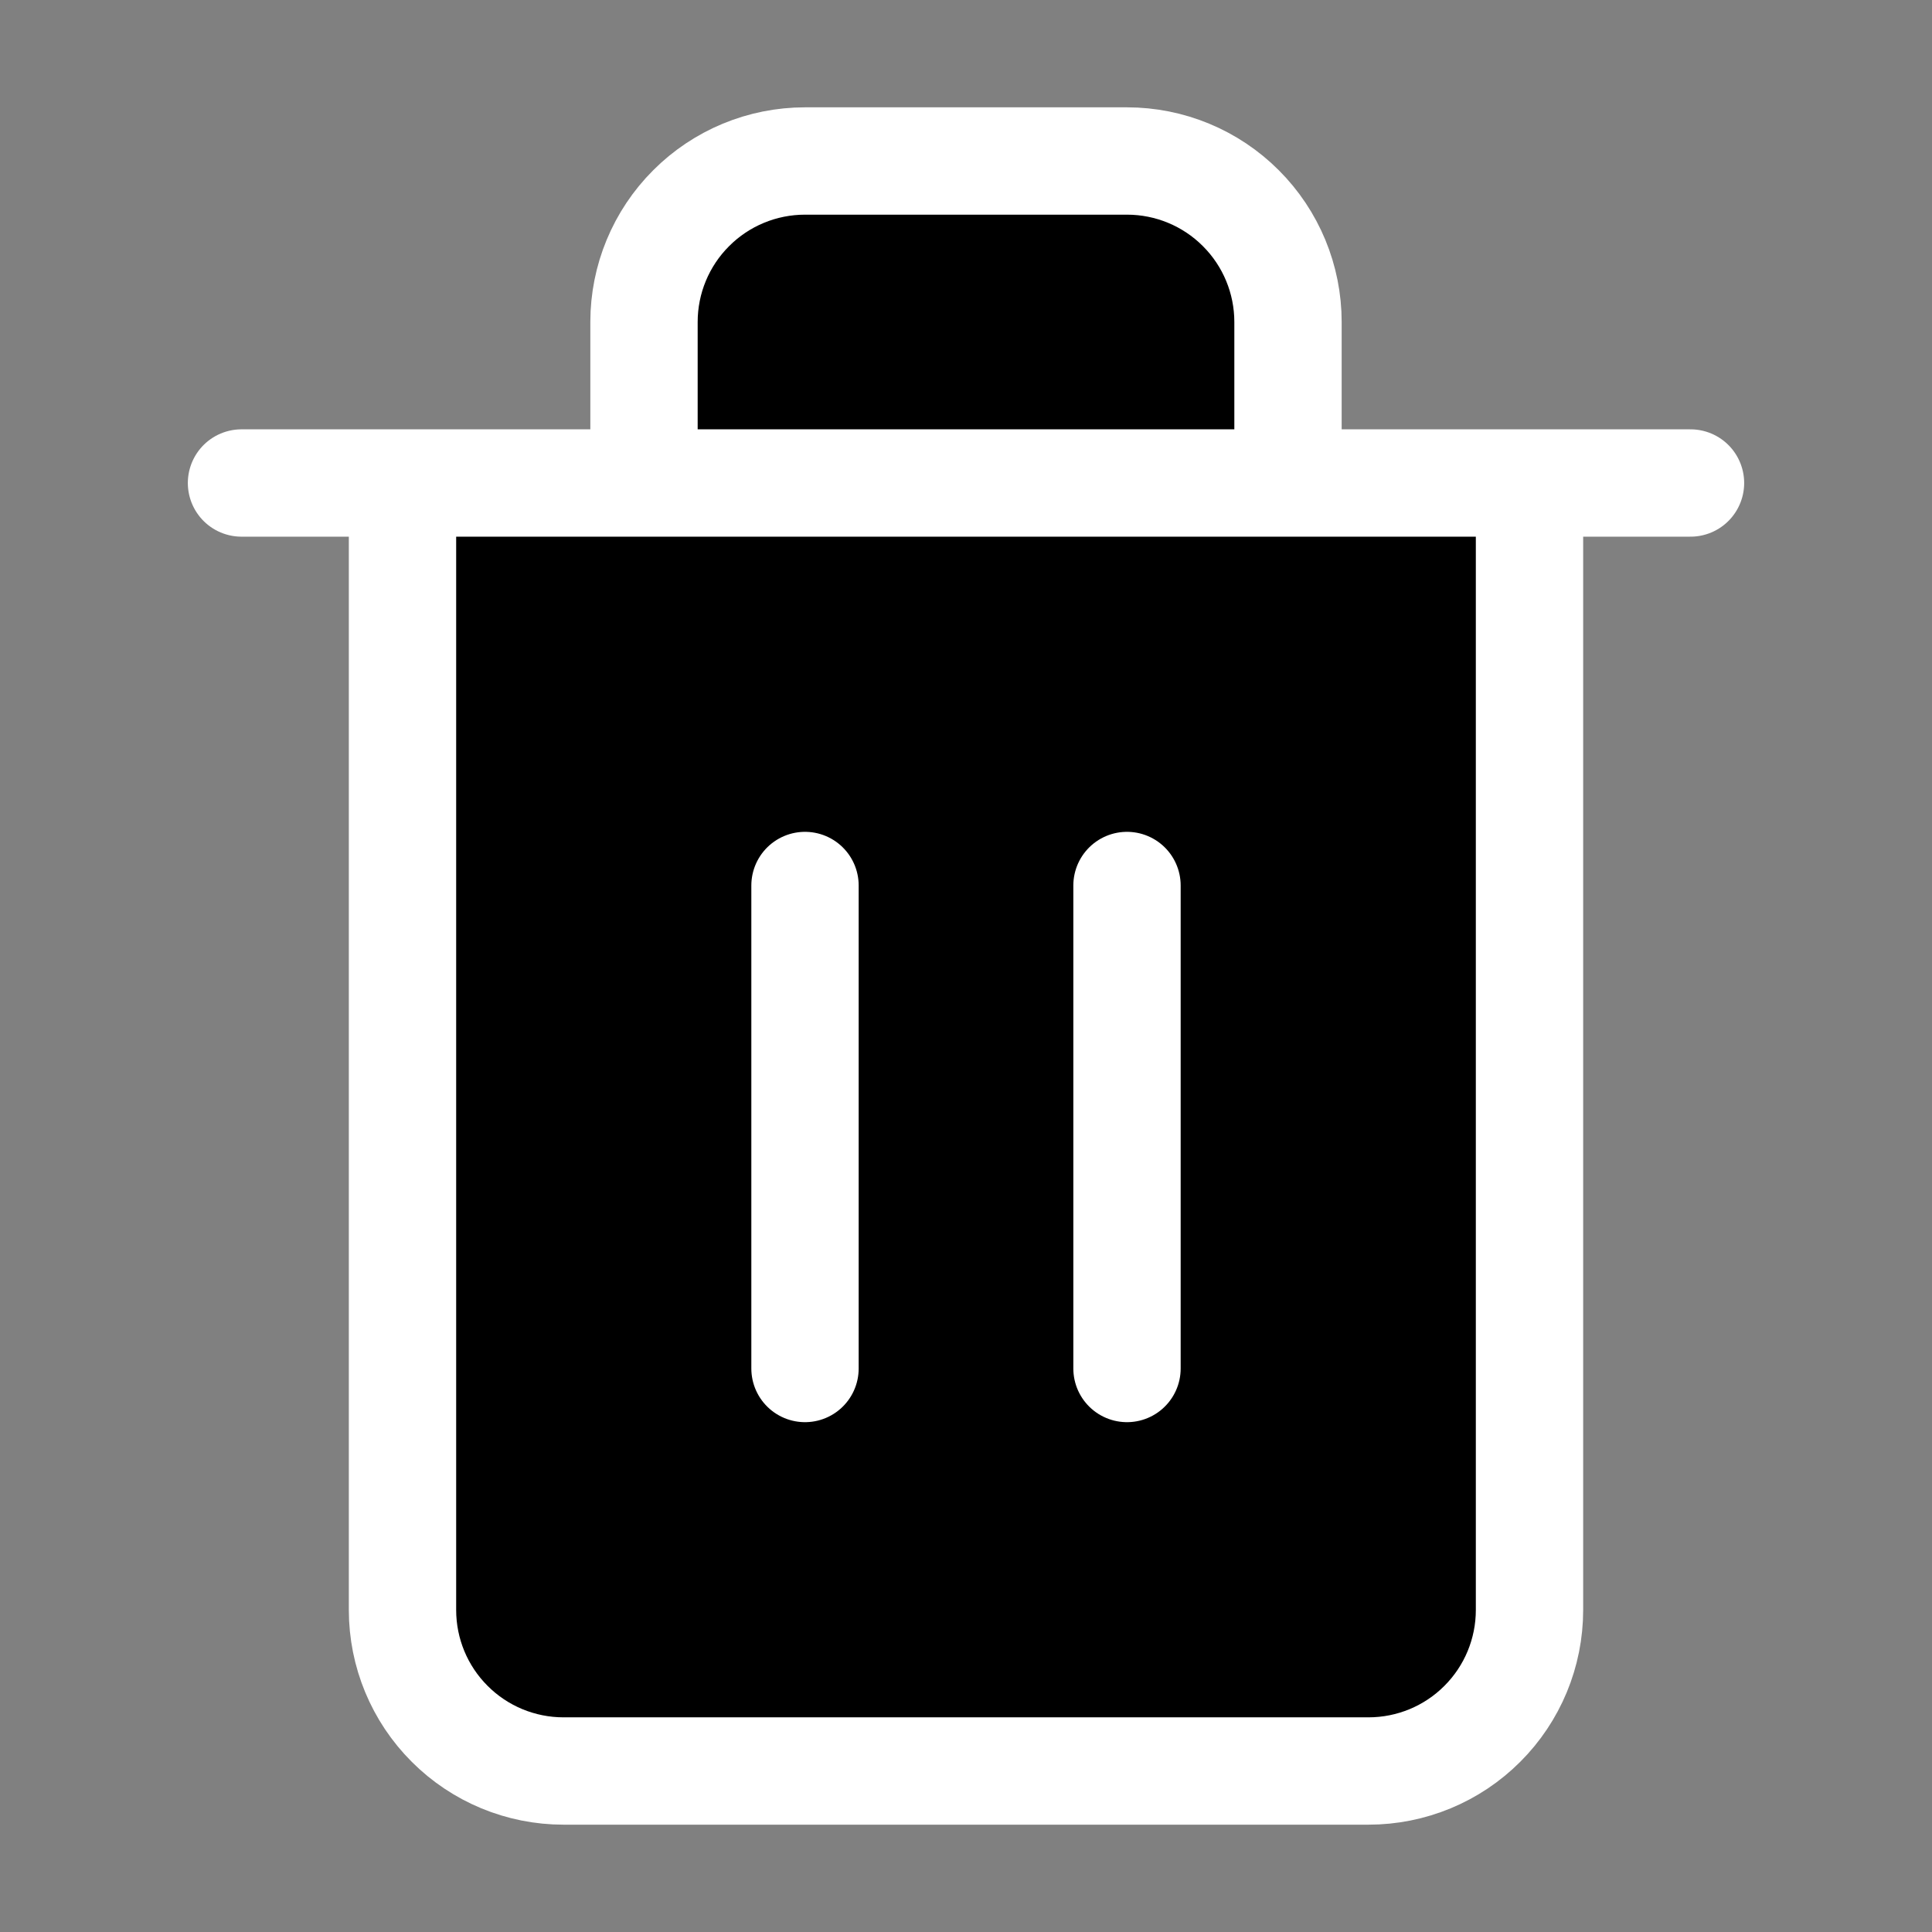 <svg width="36" height="36" viewBox="0 0 36 36" fill="none" xmlns="http://www.w3.org/2000/svg">
<rect x="0" y="0" width="36" height="36" fill="#808080" stroke="none"/>
<path d="M4.5 9H7.5H31.5" fill="black"/>
<path d="M28.5 9V30C28.5 30.796 28.184 31.559 27.621 32.121C27.059 32.684 26.296 33 25.5 33H10.5C9.704 33 8.941 32.684 8.379 32.121C7.816 31.559 7.5 30.796 7.5 30V9M12 9V6C12 5.204 12.316 4.441 12.879 3.879C13.441 3.316 14.204 3 15 3H21C21.796 3 22.559 3.316 23.121 3.879C23.684 4.441 24 5.204 24 6V9" fill="black"/>
<path d="M4.5 9H7.5M7.5 9H31.5M7.5 9V30C7.5 30.796 7.816 31.559 8.379 32.121C8.941 32.684 9.704 33 10.5 33H25.5C26.296 33 27.059 32.684 27.621 32.121C28.184 31.559 28.5 30.796 28.5 30V9M12 9V6C12 5.204 12.316 4.441 12.879 3.879C13.441 3.316 14.204 3 15 3H21C21.796 3 22.559 3.316 23.121 3.879C23.684 4.441 24 5.204 24 6V9M15 16.5V25.5M21 16.5V25.5" stroke="white" stroke-width="2" stroke-linecap="round" stroke-linejoin="round"/>
</svg>
